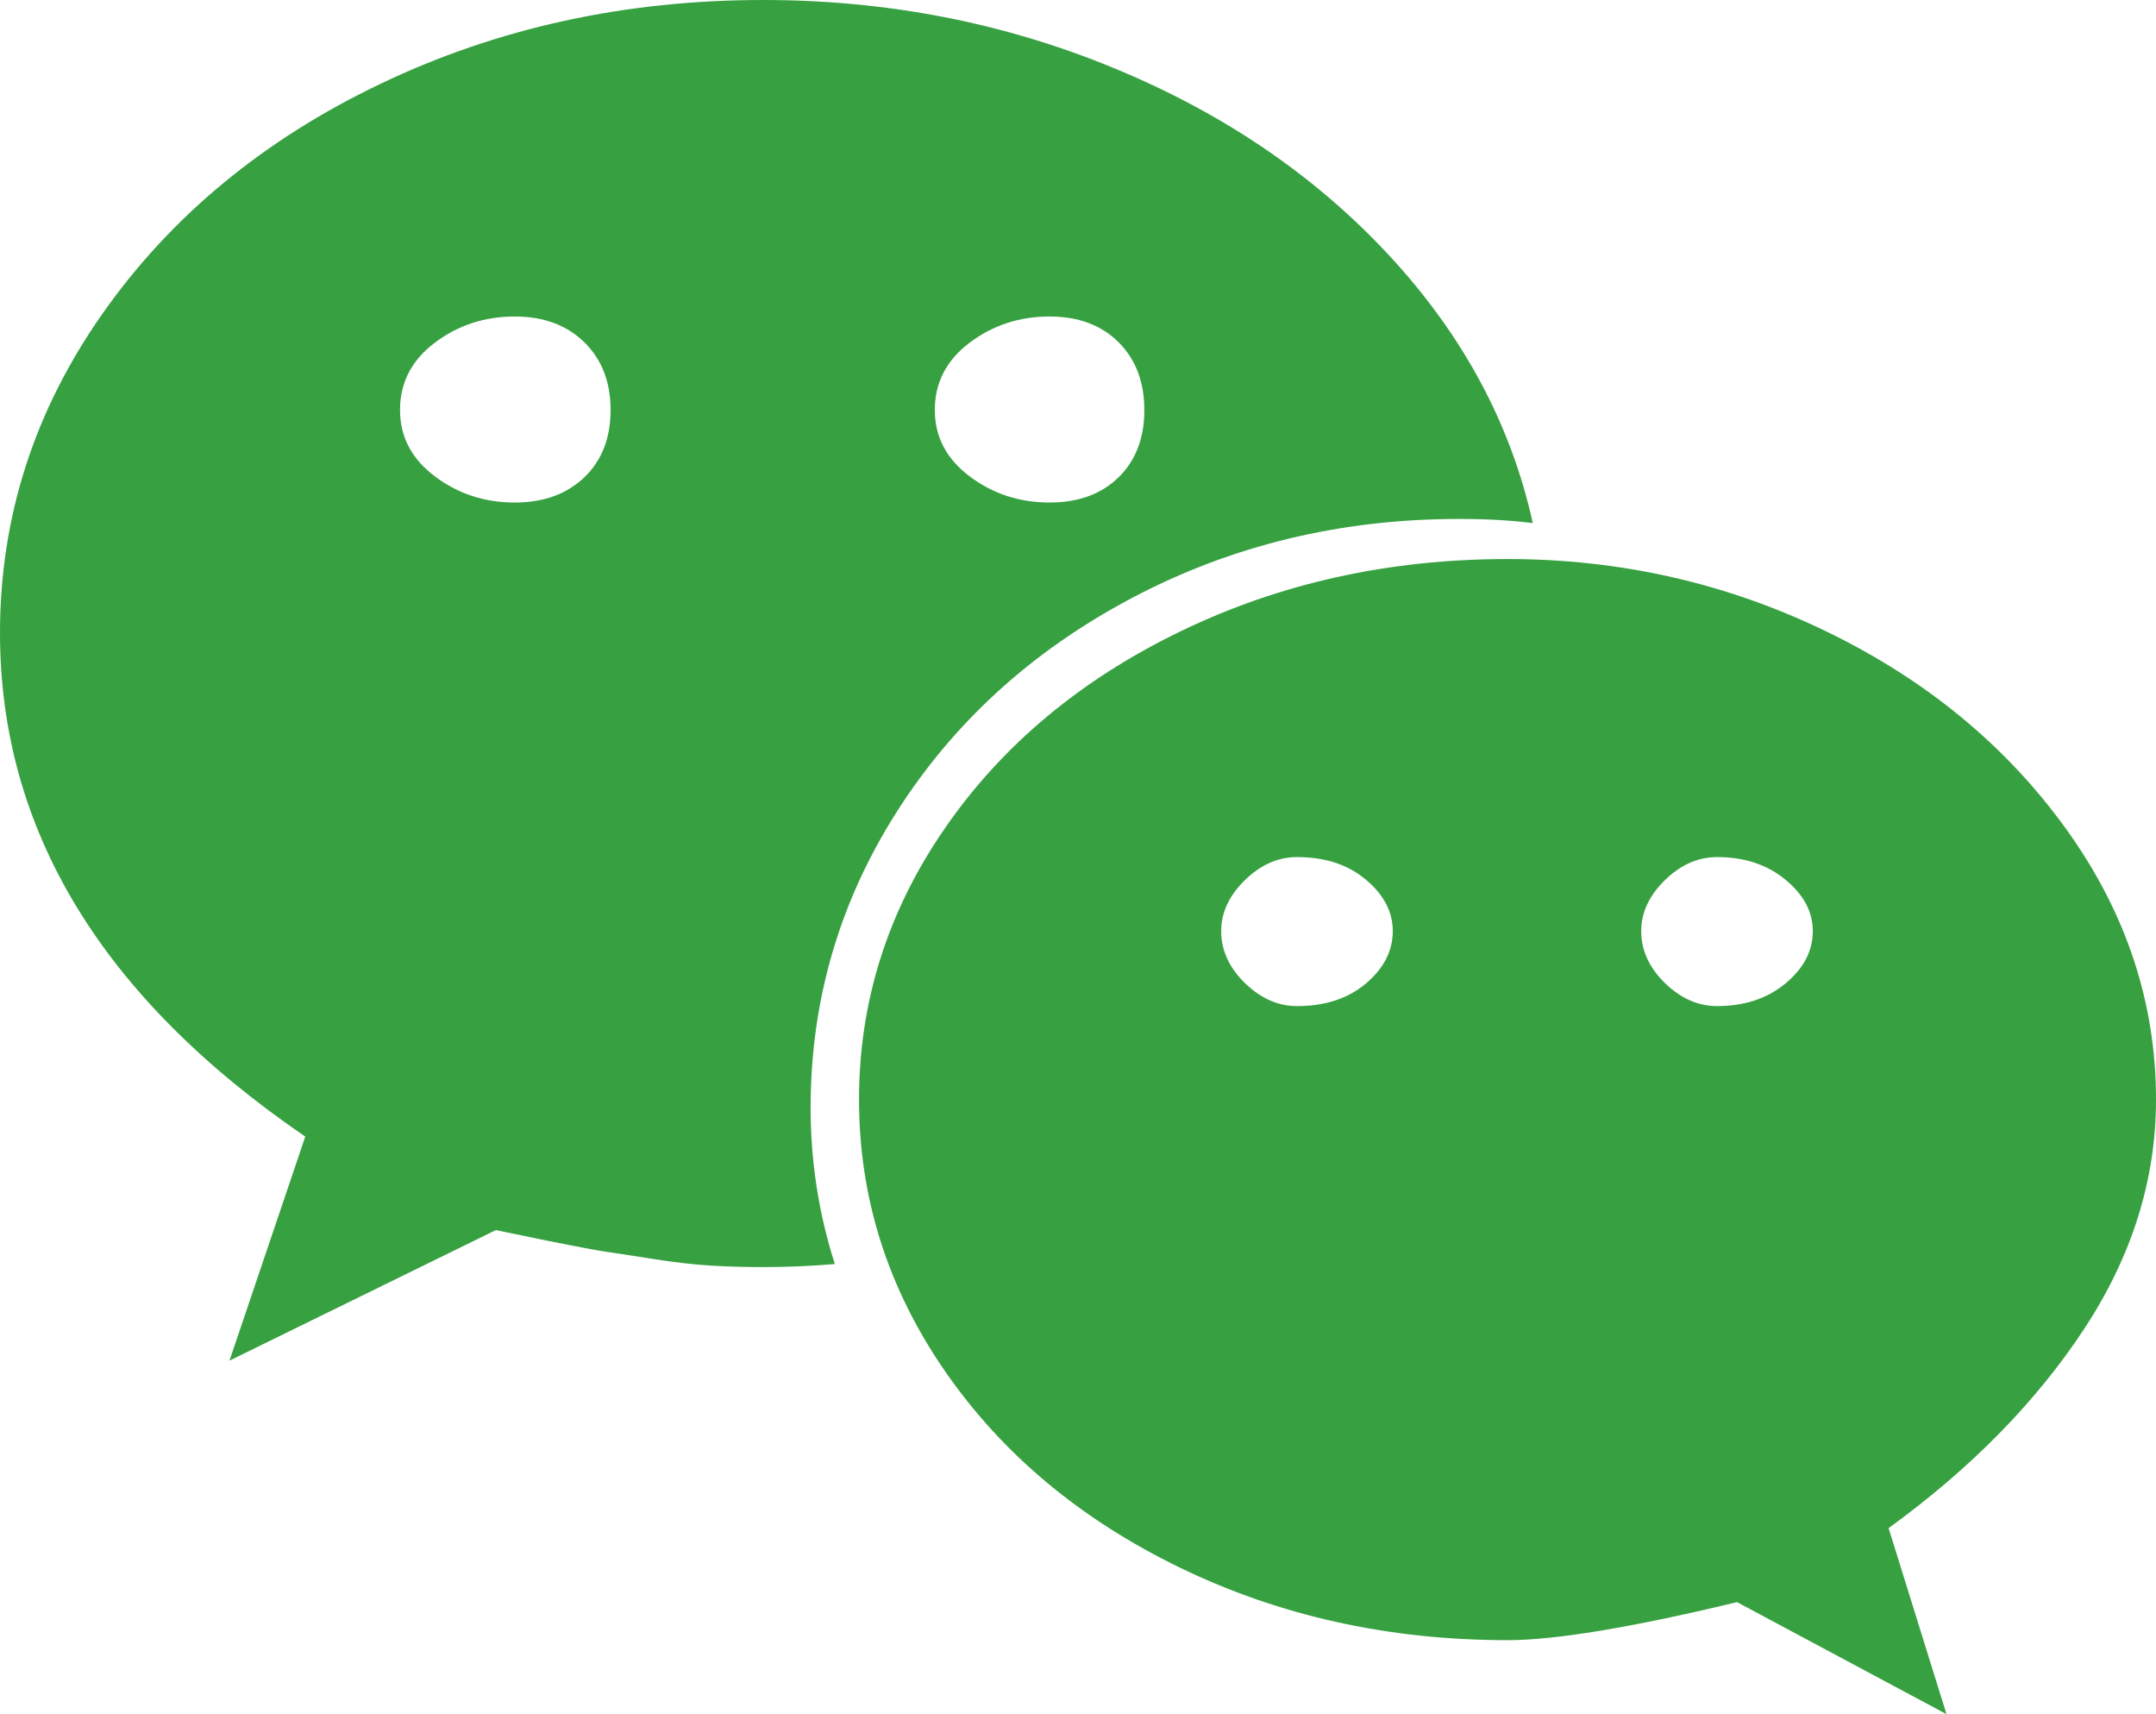 ﻿<?xml version="1.0" encoding="utf-8"?>
<svg version="1.1" xmlns:xlink="http://www.w3.org/1999/xlink" width="39px" height="31px" xmlns="http://www.w3.org/2000/svg">
  <g transform="matrix(1 0 0 1 -26 -29 )">
    <path d="M 10.569 8.633  C 10.886 8.329  11.045 7.923  11.045 7.415  C 11.045 6.907  10.886 6.499  10.569 6.189  C 10.251 5.879  9.833 5.724  9.312 5.724  C 8.766 5.724  8.284 5.882  7.865 6.198  C 7.446 6.514  7.236 6.92  7.236 7.415  C 7.236 7.899  7.446 8.298  7.865 8.614  C 8.284 8.93  8.766 9.088  9.312 9.088  C 9.833 9.088  10.251 8.936  10.569 8.633  Z M 24.708 17.786  C 25.032 17.513  25.194 17.197  25.194 16.838  C 25.194 16.491  25.032 16.181  24.708 15.909  C 24.385 15.636  23.969 15.5  23.461 15.5  C 23.118 15.5  22.804 15.639  22.518 15.918  C 22.233 16.197  22.09 16.504  22.09 16.838  C 22.09 17.185  22.233 17.498  22.518 17.777  C 22.804 18.055  23.118 18.195  23.461 18.195  C 23.969 18.195  24.385 18.059  24.708 17.786  Z M 20.233 8.633  C 20.544 8.329  20.7 7.923  20.7 7.415  C 20.7 6.907  20.544 6.499  20.233 6.189  C 19.922 5.879  19.506 5.724  18.986 5.724  C 18.44 5.724  17.958 5.882  17.539 6.198  C 17.12 6.514  16.91 6.92  16.91 7.415  C 16.91 7.899  17.12 8.298  17.539 8.614  C 17.958 8.93  18.44 9.088  18.986 9.088  C 19.506 9.088  19.922 8.936  20.233 8.633  Z M 32.297 17.786  C 32.627 17.513  32.792 17.197  32.792 16.838  C 32.792 16.491  32.627 16.181  32.297 15.909  C 31.967 15.636  31.554 15.5  31.059 15.5  C 30.716 15.5  30.402 15.639  30.116 15.918  C 29.831 16.197  29.688 16.504  29.688 16.838  C 29.688 17.185  29.831 17.498  30.116 17.777  C 30.402 18.055  30.716 18.195  31.059 18.195  C 31.554 18.195  31.967 18.059  32.297 17.786  Z M 25.127 4.618  C 26.467 6.062  27.333 7.676  27.727 9.46  C 27.333 9.41  26.889 9.385  26.394 9.385  C 24.248 9.385  22.274 9.863  20.471 10.817  C 18.668 11.771  17.25 13.062  16.215 14.692  C 15.18 16.321  14.663 18.102  14.663 20.035  C 14.663 21.001  14.809 21.943  15.101 22.86  C 14.657 22.897  14.225 22.915  13.806 22.915  C 13.476 22.915  13.159 22.906  12.854 22.888  C 12.549 22.869  12.2 22.829  11.807 22.767  C 11.413 22.705  11.131 22.661  10.959 22.637  C 10.788 22.612  10.442 22.547  9.921 22.442  C 9.401 22.336  9.083 22.271  8.969 22.246  L 4.151 24.607  L 5.522 20.555  C 1.841 18.04  0 15.004  0 11.448  C 0 9.355  0.619 7.428  1.857 5.668  C 3.094 3.909  4.77 2.524  6.884 1.515  C 8.998 0.505  11.305 0  13.806 0  C 16.041 0  18.151 0.409  20.138 1.227  C 22.125 2.044  23.788 3.175  25.127 4.618  Z M 37.372 14.989  C 38.457 16.494  39 18.127  39 19.886  C 39 21.336  38.565 22.72  37.696 24.04  C 36.826 25.359  35.648 26.558  34.163 27.636  L 35.21 31  L 31.421 28.974  C 29.517 29.433  28.133 29.662  27.27 29.662  C 25.124 29.662  23.15 29.225  21.347 28.352  C 19.544 27.478  18.126 26.292  17.091 24.793  C 16.056 23.293  15.539 21.658  15.539 19.886  C 15.539 18.114  16.056 16.479  17.091 14.98  C 18.126 13.48  19.544 12.294  21.347 11.421  C 23.15 10.547  25.124 10.11  27.27 10.11  C 29.313 10.11  31.237 10.547  33.04 11.421  C 34.842 12.294  36.286 13.484  37.372 14.989  Z " fill-rule="nonzero" fill="#37a141" stroke="none" transform="matrix(1 0 0 1 26 29 )" />
  </g>
</svg>